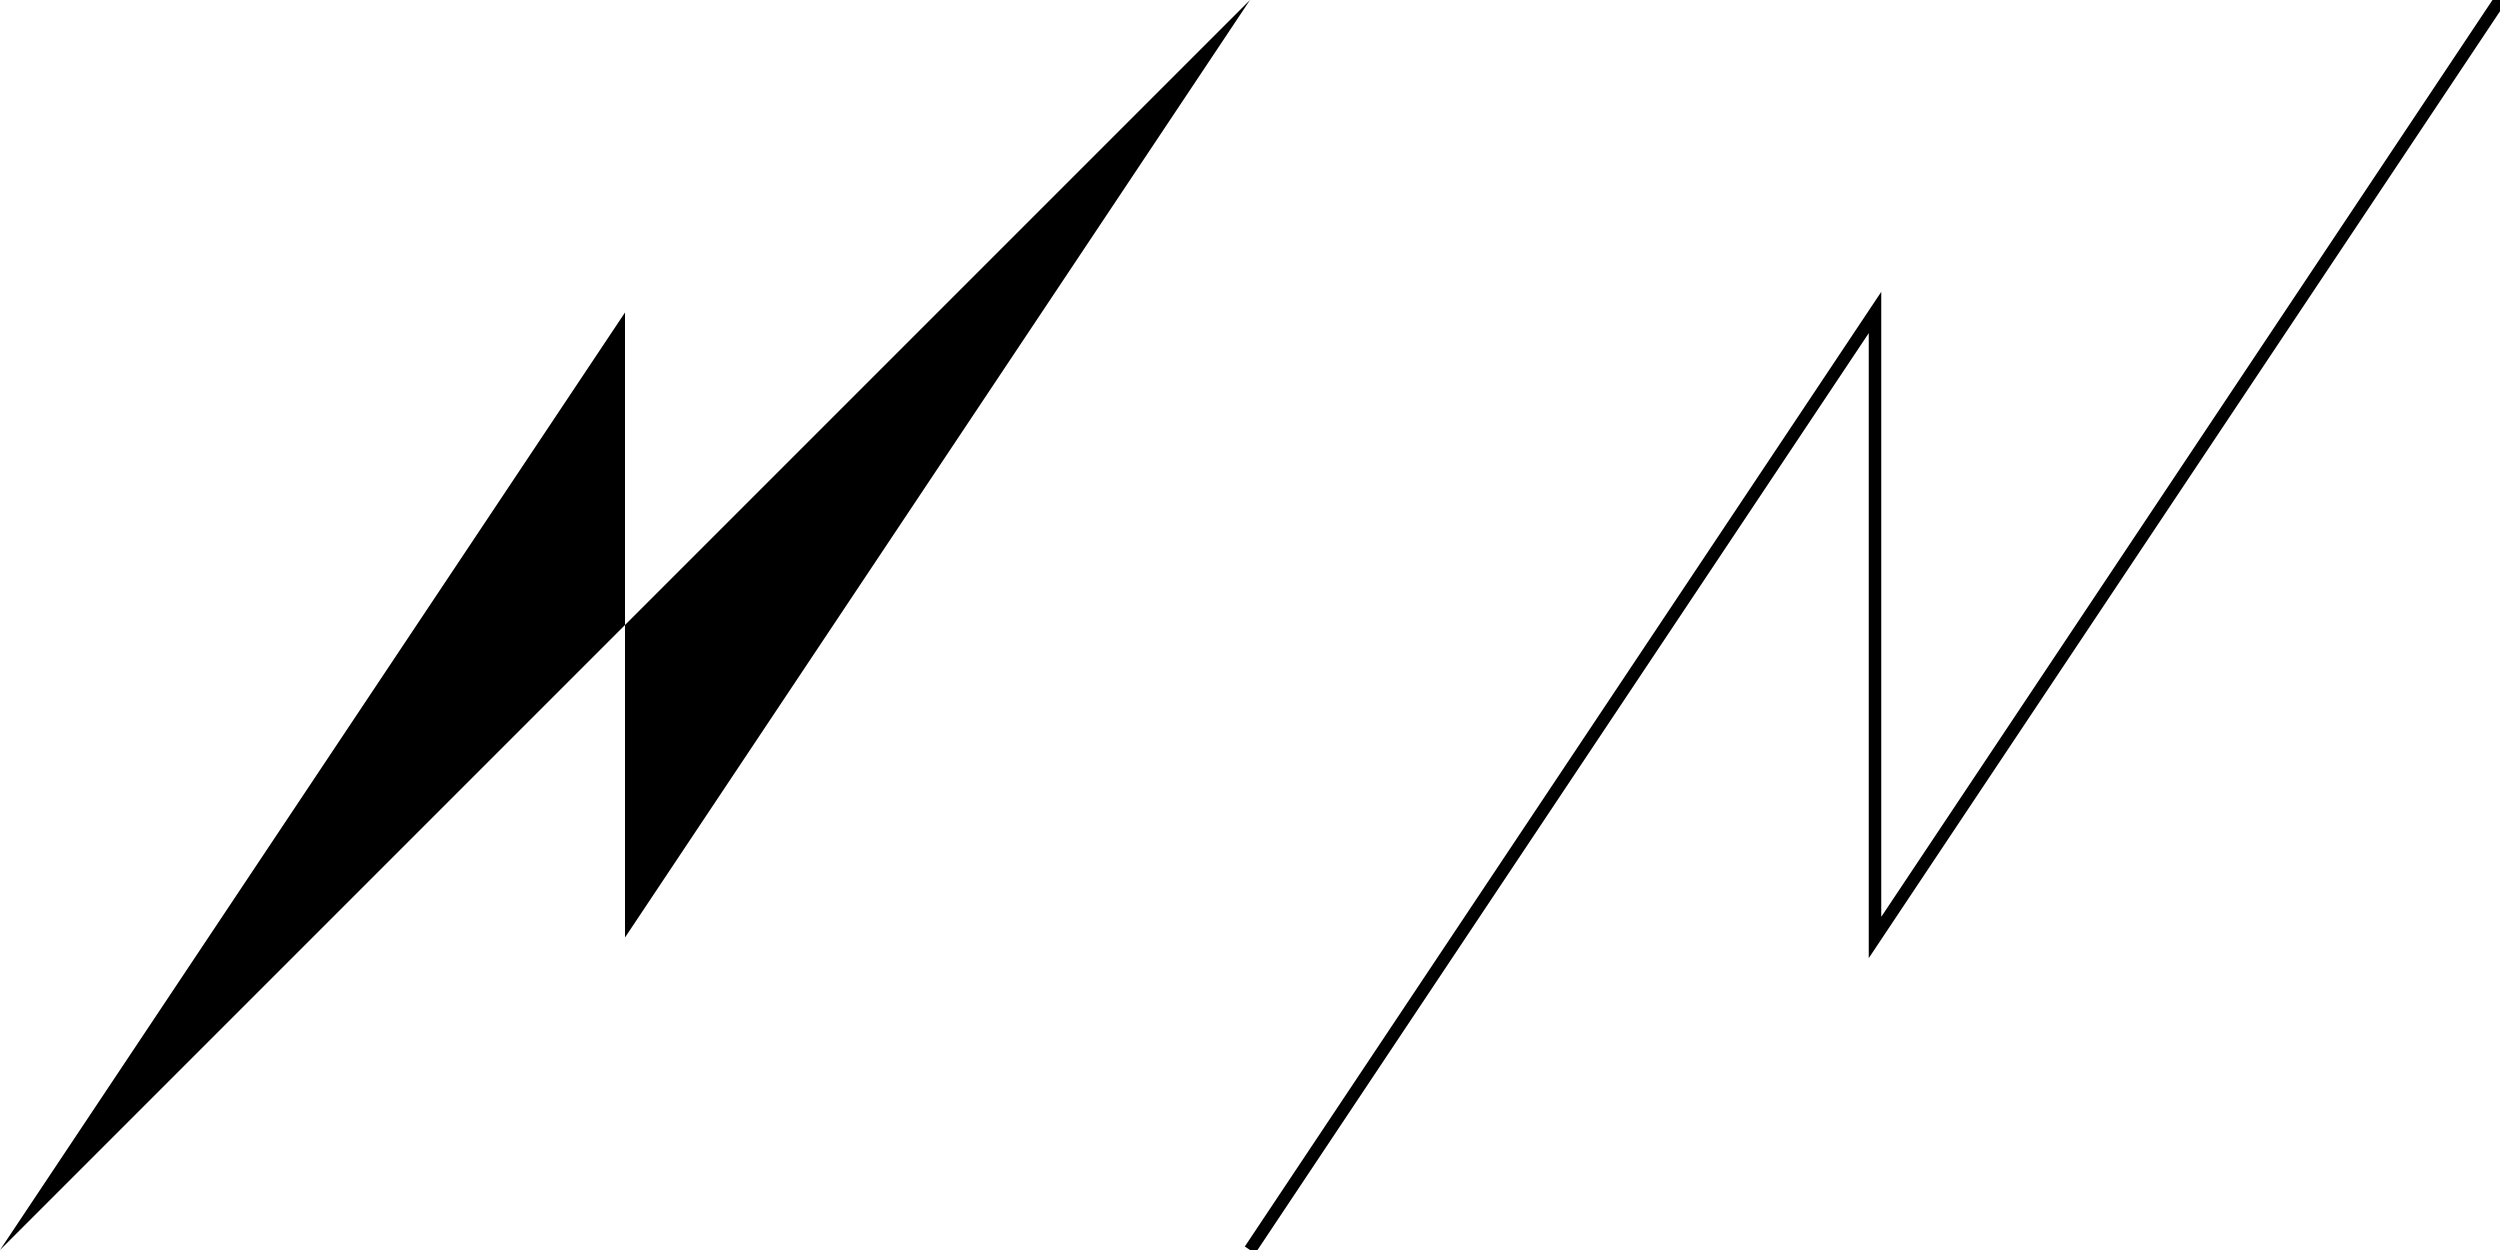 <svg viewBox="0 0 200 100" xmlns="http://www.w3.org/2000/svg">
    <!-- Example of a polyline with the default fill -->
    <polyline points="0,100 50,25 50,75 100,0" />

    <!-- Example of the same polyline shape with stroke and no fill -->
    <polyline points="100,100 150,25 150,75 200,0"
              fill="none" stroke="black" />
</svg>
